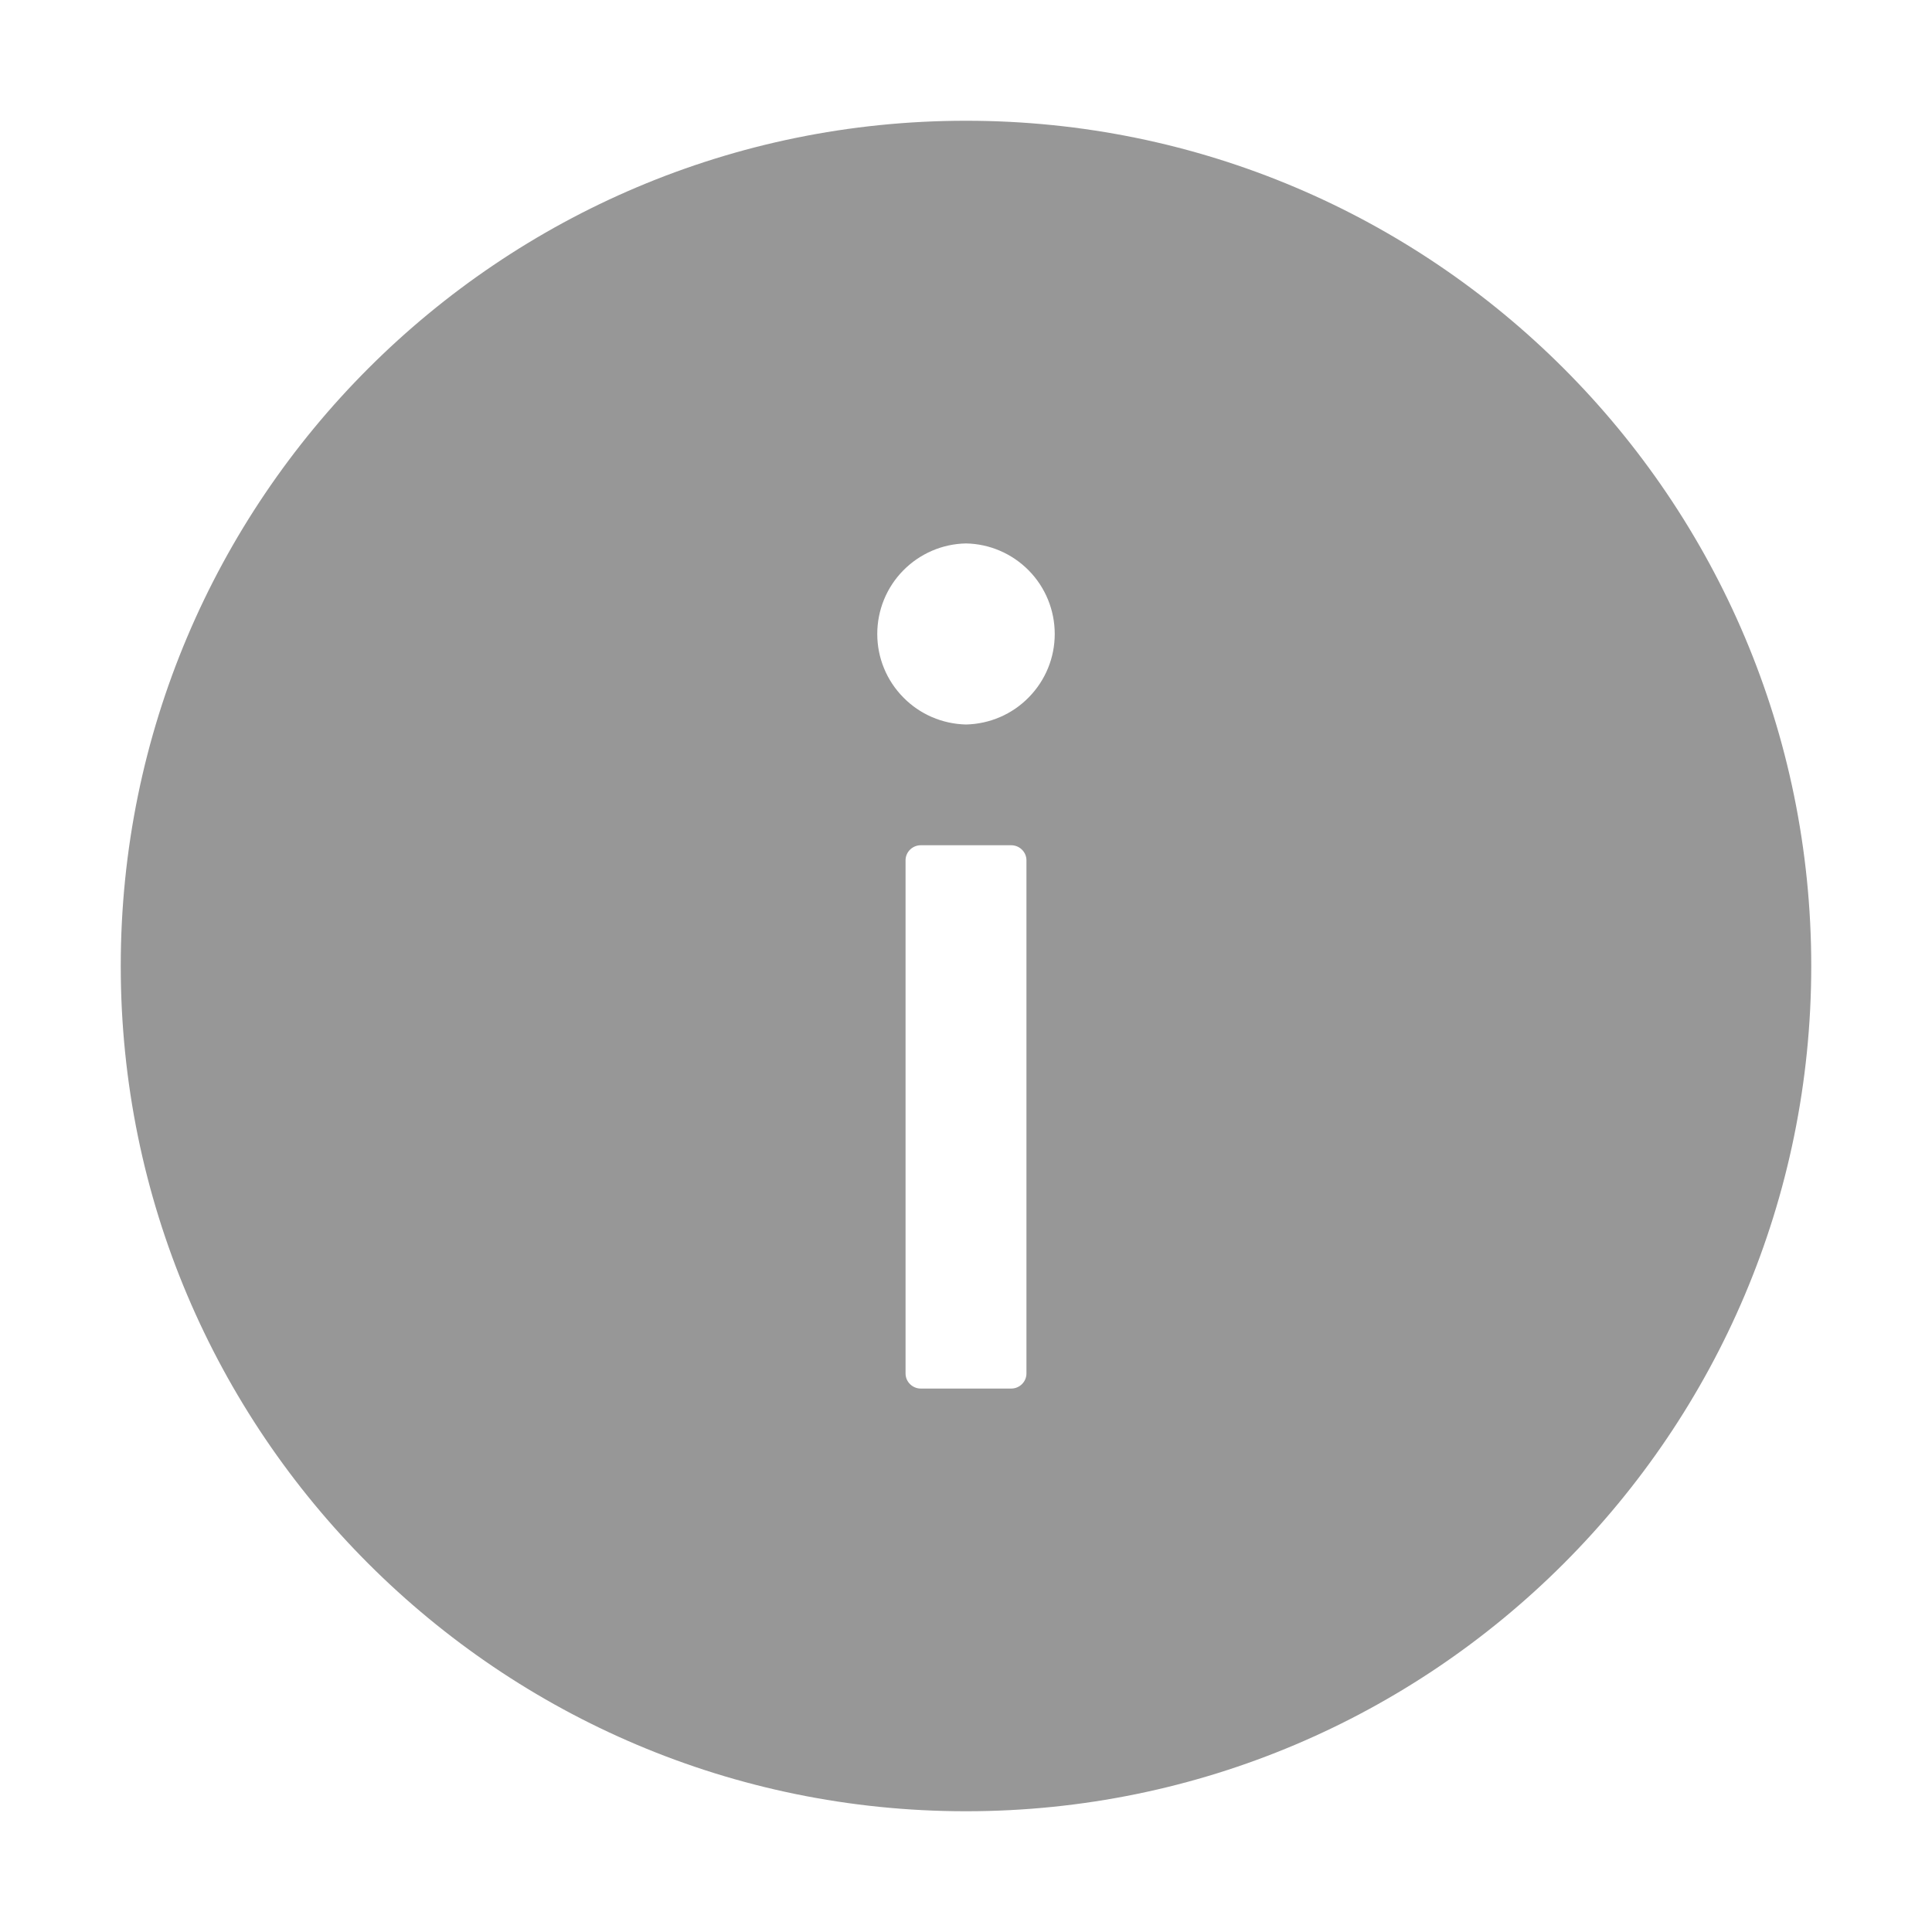 <svg width="14" height="14" viewBox="0 0 14 14" fill="none" xmlns="http://www.w3.org/2000/svg">
<path d="M7 0.875C3.618 0.875 0.875 3.618 0.875 7C0.875 10.382 3.618 13.125 7 13.125C10.382 13.125 13.125 10.382 13.125 7C13.125 3.618 10.382 0.875 7 0.875ZM7.438 9.953C7.438 10.013 7.388 10.062 7.328 10.062H6.672C6.612 10.062 6.562 10.013 6.562 9.953V6.234C6.562 6.174 6.612 6.125 6.672 6.125H7.328C7.388 6.125 7.438 6.174 7.438 6.234V9.953ZM7 5.25C6.828 5.246 6.665 5.176 6.545 5.053C6.424 4.93 6.357 4.766 6.357 4.594C6.357 4.422 6.424 4.257 6.545 4.134C6.665 4.012 6.828 3.941 7 3.938C7.172 3.941 7.335 4.012 7.455 4.134C7.576 4.257 7.643 4.422 7.643 4.594C7.643 4.766 7.576 4.93 7.455 5.053C7.335 5.176 7.172 5.246 7 5.25Z" fill="#979797"/>
</svg>
